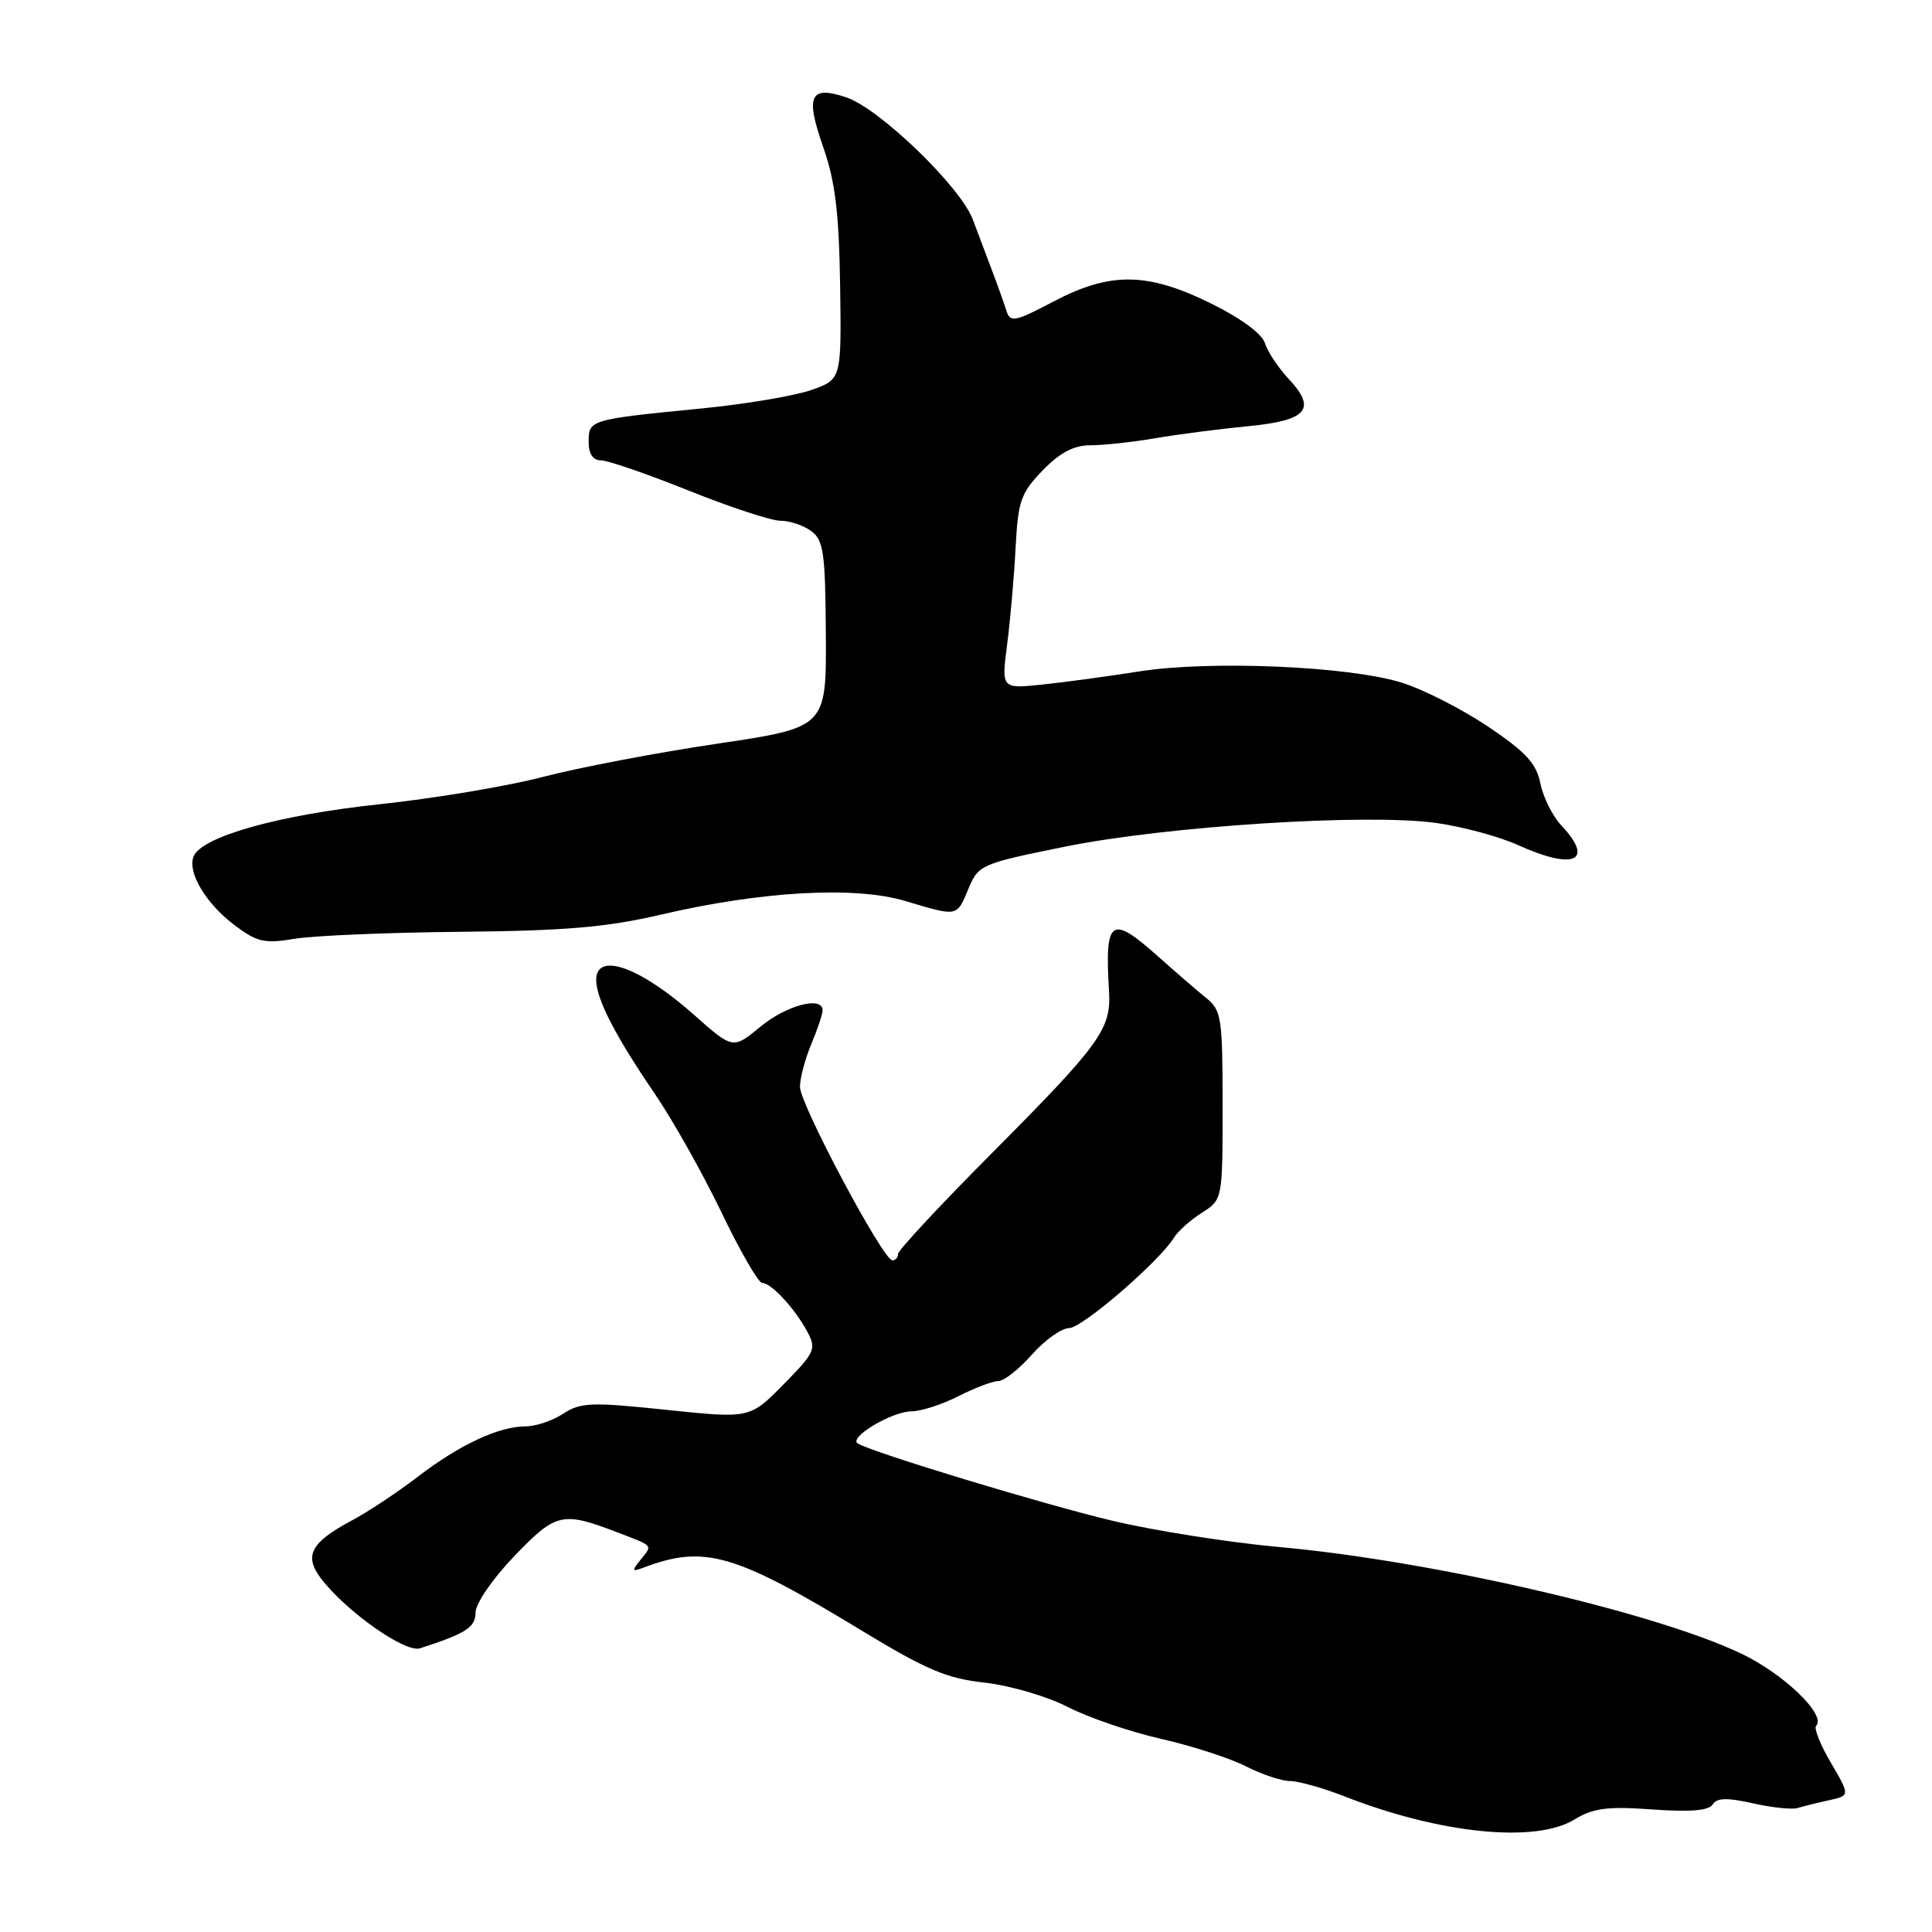 <?xml version="1.0" encoding="UTF-8" standalone="no"?>
<!DOCTYPE svg PUBLIC "-//W3C//DTD SVG 1.1//EN" "http://www.w3.org/Graphics/SVG/1.1/DTD/svg11.dtd" >
<svg xmlns="http://www.w3.org/2000/svg" xmlns:xlink="http://www.w3.org/1999/xlink" version="1.1" viewBox="0 0 256 256">
 <g >
 <path fill="currentColor"
d=" M 208.58 241.12 C 211.10 239.58 212.95 239.33 218.93 239.76 C 223.95 240.12 226.43 239.92 226.94 239.10 C 227.48 238.22 228.85 238.18 232.28 238.95 C 234.81 239.52 237.47 239.80 238.19 239.57 C 238.91 239.35 240.77 238.89 242.32 238.55 C 245.15 237.93 245.15 237.93 242.61 233.59 C 241.21 231.21 240.33 229.00 240.64 228.69 C 242.06 227.28 236.39 221.81 230.70 219.10 C 219.15 213.60 189.69 206.81 169.50 204.99 C 162.90 204.39 152.96 202.83 147.41 201.51 C 138.27 199.34 115.73 192.50 113.66 191.27 C 112.36 190.50 118.20 187.01 120.79 187.01 C 122.05 187.00 124.84 186.10 127.00 185.00 C 129.16 183.90 131.53 183.00 132.28 183.00 C 133.02 183.00 135.03 181.43 136.73 179.50 C 138.43 177.57 140.66 175.99 141.66 175.98 C 143.42 175.96 153.62 167.15 155.57 163.98 C 156.08 163.14 157.74 161.66 159.25 160.70 C 162.00 158.95 162.00 158.95 162.00 146.47 C 162.00 134.86 161.85 133.86 159.83 132.24 C 158.64 131.28 155.78 128.81 153.47 126.75 C 147.19 121.14 146.37 121.71 146.95 131.29 C 147.26 136.36 145.86 138.29 131.33 152.90 C 124.55 159.71 119.00 165.68 119.00 166.15 C 119.00 166.62 118.66 167.00 118.24 167.00 C 117.02 167.00 106.00 146.31 106.00 144.02 C 106.00 142.87 106.68 140.32 107.50 138.35 C 108.33 136.37 109.00 134.36 109.00 133.88 C 109.00 131.94 104.24 133.18 100.79 136.02 C 97.12 139.05 97.12 139.05 91.95 134.46 C 84.82 128.13 79.00 126.05 79.00 129.85 C 79.00 132.35 81.52 137.24 86.73 144.88 C 89.13 148.39 93.11 155.47 95.59 160.63 C 98.06 165.78 100.50 170.00 101.00 170.00 C 102.20 170.00 105.33 173.39 106.98 176.47 C 108.20 178.74 107.98 179.22 103.82 183.44 C 99.36 187.97 99.36 187.97 88.27 186.81 C 78.35 185.77 76.92 185.82 74.63 187.32 C 73.22 188.25 70.98 189.00 69.66 189.00 C 66.10 189.00 60.90 191.43 55.38 195.66 C 52.70 197.72 48.74 200.34 46.59 201.49 C 41.20 204.36 40.25 206.13 42.50 209.11 C 45.79 213.47 53.69 219.05 55.66 218.41 C 61.81 216.41 63.00 215.64 63.02 213.63 C 63.03 212.45 65.33 209.12 68.18 206.16 C 73.71 200.41 74.50 200.23 82.00 203.12 C 86.63 204.89 86.48 204.71 84.89 206.66 C 83.66 208.18 83.71 208.30 85.34 207.69 C 93.36 204.68 97.36 205.84 114.26 216.11 C 122.73 221.25 125.48 222.42 130.48 222.96 C 133.80 223.33 138.74 224.77 141.50 226.19 C 144.25 227.60 149.81 229.50 153.86 230.41 C 157.91 231.33 162.96 232.96 165.07 234.04 C 167.19 235.12 169.83 236.00 170.95 236.00 C 172.07 236.00 175.35 236.93 178.24 238.06 C 190.81 242.98 203.44 244.25 208.58 241.12 Z  M 61.00 123.47 C 74.82 123.34 80.39 122.87 87.50 121.21 C 100.89 118.08 113.24 117.39 119.93 119.38 C 126.98 121.48 126.75 121.53 128.33 117.75 C 129.65 114.59 129.99 114.44 141.10 112.19 C 154.63 109.45 181.21 107.76 190.33 109.05 C 193.81 109.54 198.64 110.85 201.08 111.95 C 208.57 115.35 211.34 114.12 206.89 109.38 C 205.72 108.14 204.48 105.64 204.11 103.82 C 203.59 101.17 202.19 99.65 197.17 96.27 C 193.71 93.95 188.55 91.32 185.69 90.44 C 178.70 88.27 160.34 87.49 151.00 88.96 C 146.88 89.61 141.07 90.40 138.10 90.71 C 132.69 91.27 132.69 91.27 133.45 85.39 C 133.87 82.15 134.38 76.39 134.57 72.58 C 134.90 66.38 135.26 65.32 138.16 62.33 C 140.46 59.96 142.29 59.00 144.51 59.00 C 146.23 59.00 150.08 58.58 153.07 58.07 C 156.05 57.56 161.57 56.84 165.31 56.48 C 173.24 55.72 174.52 54.23 170.74 50.19 C 169.36 48.71 167.95 46.58 167.61 45.47 C 167.24 44.24 164.41 42.15 160.48 40.22 C 152.03 36.05 147.13 35.99 139.56 39.97 C 134.51 42.63 133.86 42.76 133.37 41.22 C 133.07 40.27 132.24 37.92 131.51 36.00 C 130.78 34.08 129.61 30.96 128.90 29.08 C 127.27 24.74 116.56 14.40 112.16 12.91 C 107.33 11.28 106.68 12.65 109.07 19.46 C 110.67 24.02 111.17 28.12 111.32 37.80 C 111.50 50.27 111.50 50.27 107.50 51.68 C 105.30 52.45 98.78 53.55 93.00 54.12 C 78.14 55.58 78.00 55.62 78.00 58.52 C 78.00 60.15 78.56 61.00 79.64 61.00 C 80.53 61.00 85.76 62.80 91.24 65.00 C 96.72 67.20 102.20 69.00 103.41 69.00 C 104.63 69.00 106.46 69.61 107.49 70.37 C 109.13 71.57 109.36 73.23 109.43 84.06 C 109.50 96.39 109.50 96.39 95.00 98.55 C 87.03 99.73 76.67 101.71 72.00 102.93 C 67.33 104.16 57.58 105.79 50.35 106.56 C 36.92 107.98 26.65 110.87 25.64 113.51 C 24.82 115.63 27.32 119.78 31.14 122.64 C 34.07 124.83 35.08 125.06 39.00 124.40 C 41.48 123.98 51.38 123.56 61.00 123.47 Z "/>
</g>
</svg>